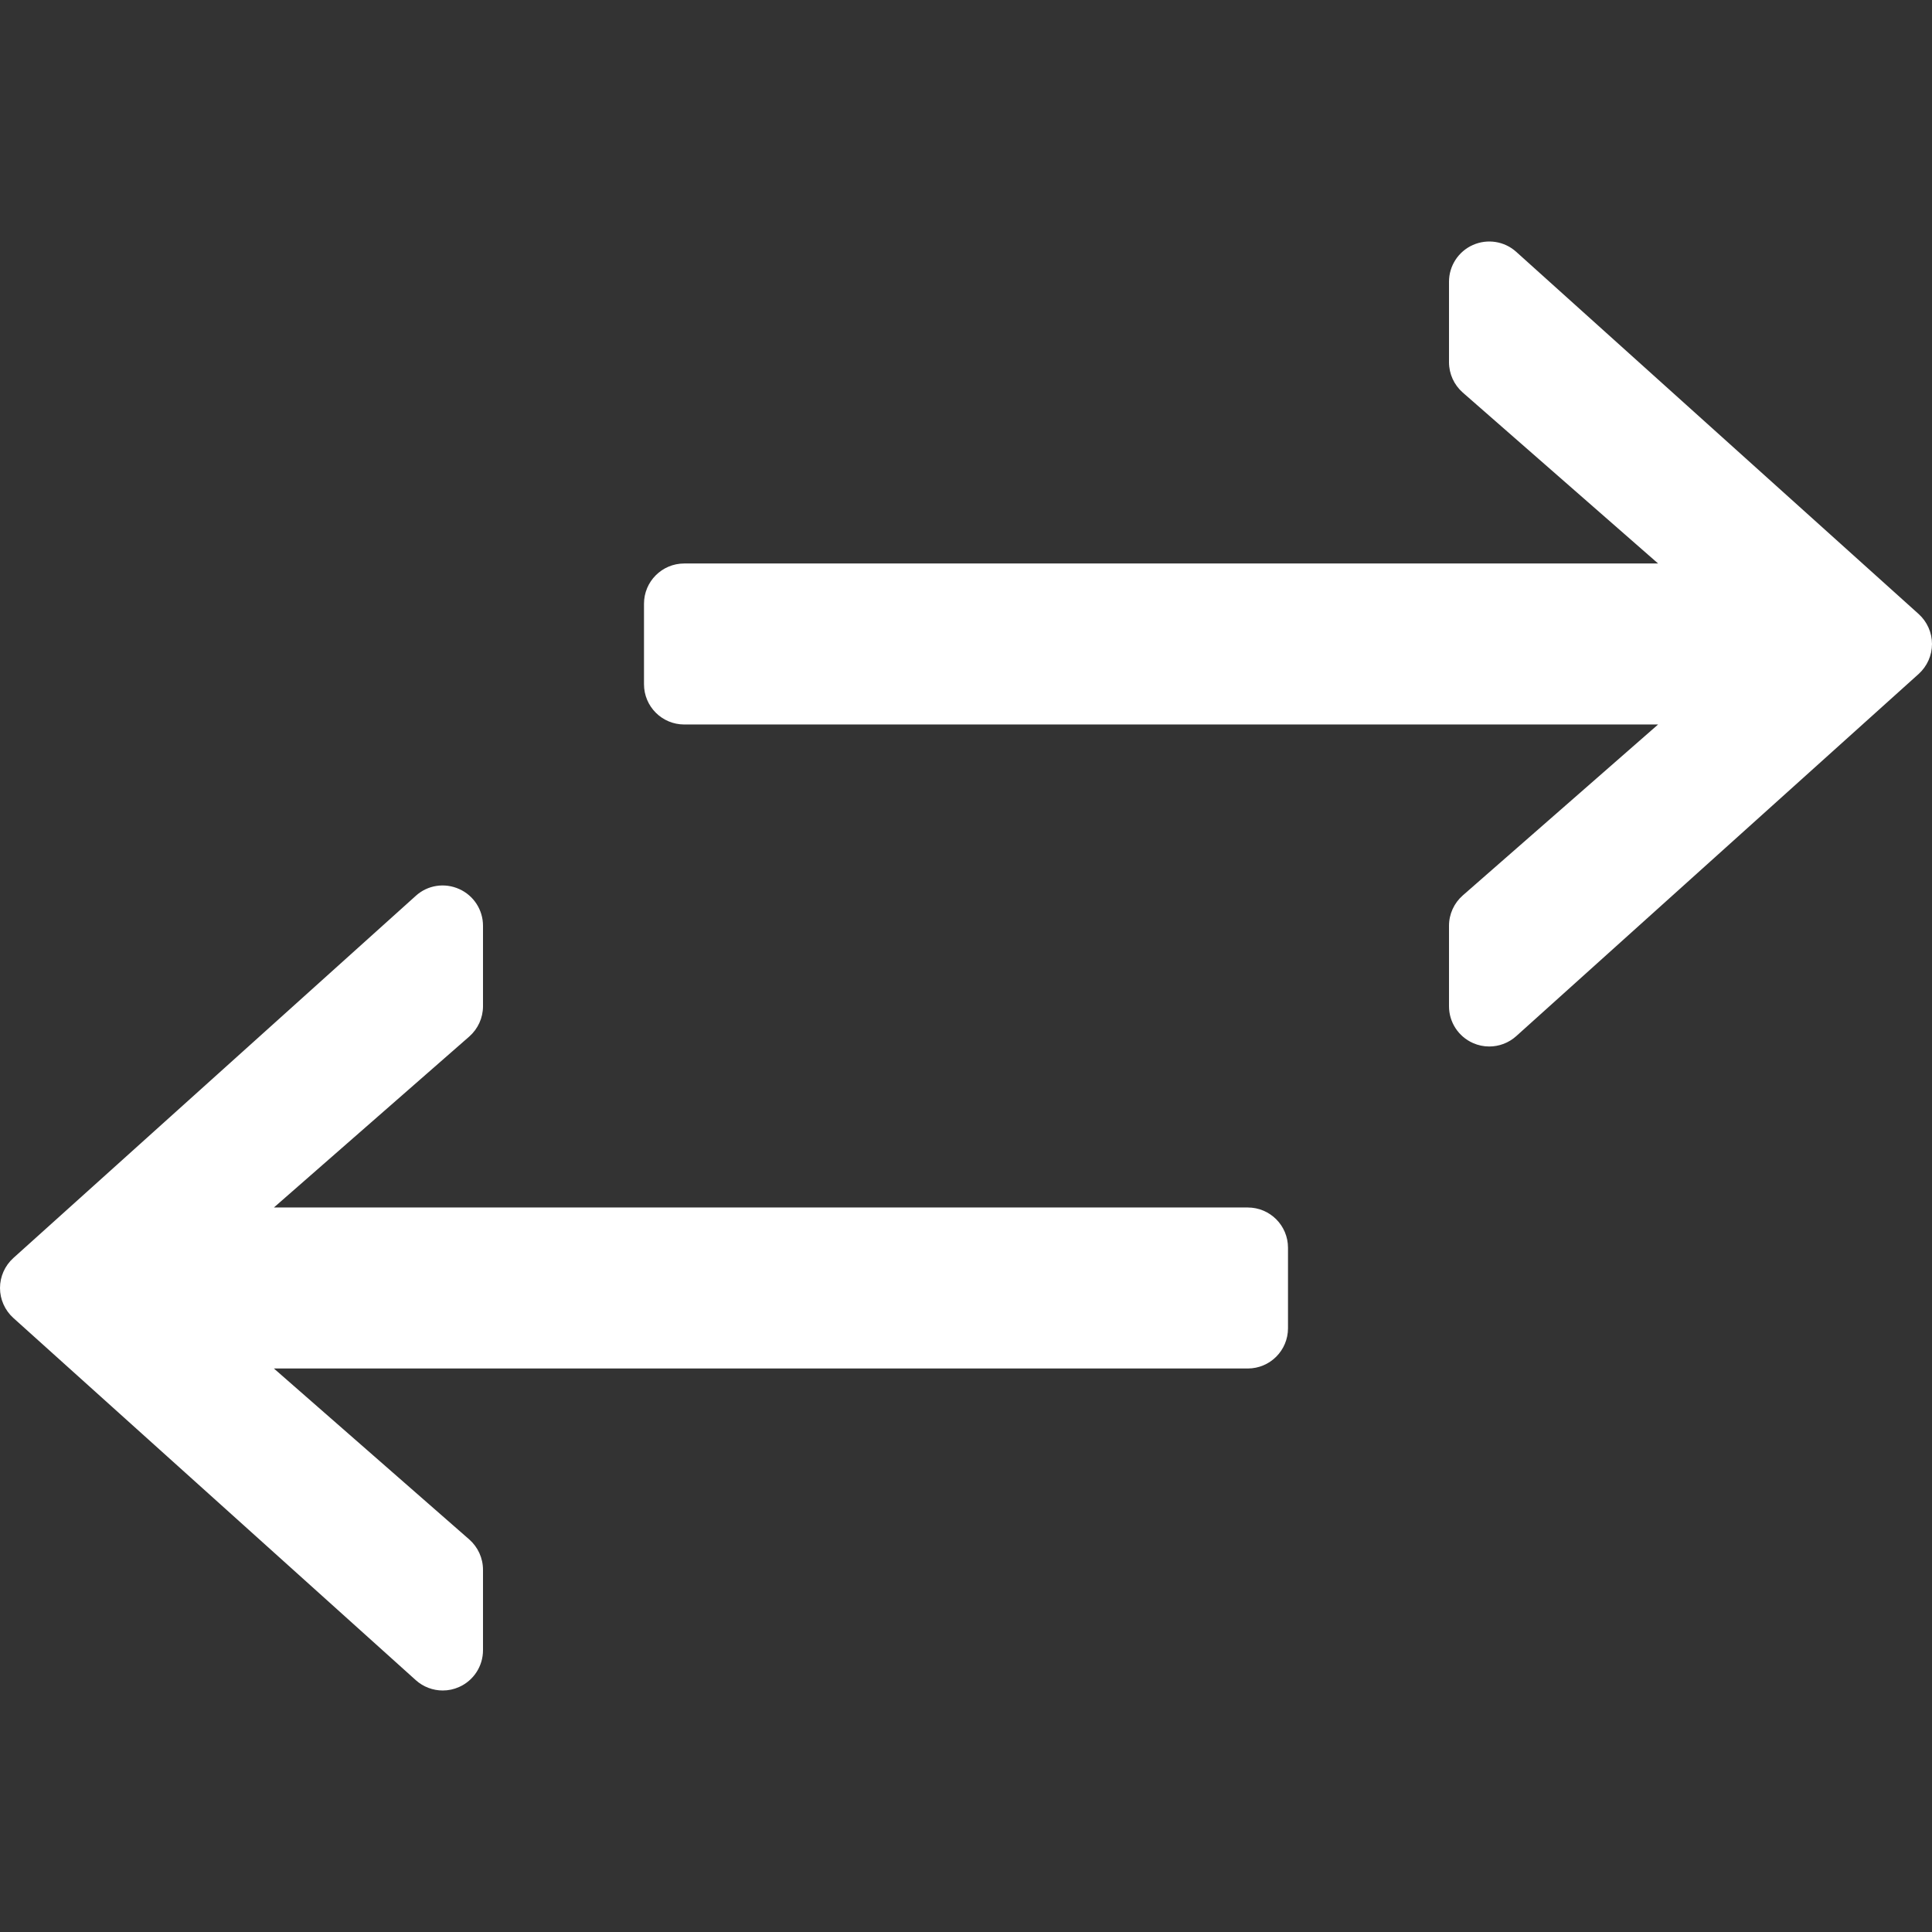 <?xml version="1.0" encoding="iso-8859-1"?>
<!-- Generator: Adobe Illustrator 19.0.0, SVG Export Plug-In . SVG Version: 6.00 Build 0)  -->
<svg xmlns="http://www.w3.org/2000/svg" xmlns:xlink="http://www.w3.org/1999/xlink" version="1.1" id="Capa_1" x="0px" y="0px" viewBox="0 0 512 512" style="enable-background:new 0 0 512 512;" xml:space="preserve" width="512px" height="512px">
<rect x="0" y="0" width="512" height="512" fill="#333333" stroke="none"/>
<g>
	<g>
		<g>
			<path d="M330.667,319.998H72.586l51.768-45.302c2.312-2.031,3.646-4.958,3.646-8.031v-21.333c0-4.208-2.479-8.031-6.333-9.74     c-3.854-1.719-8.354-1.042-11.479,1.813l-106.667,96C1.292,335.425,0,338.31,0,341.331c0,3.021,1.292,5.906,3.521,7.927     l106.667,96c2,1.802,4.563,2.74,7.146,2.74c1.479,0,2.938-0.302,4.333-0.927c3.854-1.708,6.333-5.531,6.333-9.74v-21.333     c0-3.073-1.334-6-3.646-8.031l-51.768-45.302h258.081c5.896,0,10.667-4.771,10.667-10.667v-21.333     C341.333,324.769,336.563,319.998,330.667,319.998z" fill="#FFFFFF"/>
			<path d="M508.479,162.737l-106.667-96c-3.125-2.823-7.646-3.521-11.479-1.813c-3.854,1.708-6.333,5.531-6.333,9.74v21.333     c0,3.073,1.333,6,3.646,8.031l51.768,45.302H181.333c-5.896,0-10.667,4.771-10.667,10.667v21.333     c0,5.896,4.771,10.667,10.667,10.667h258.081L387.646,237.3c-2.313,2.031-3.646,4.958-3.646,8.031v21.333     c0,4.208,2.479,8.031,6.333,9.74c1.396,0.625,2.854,0.927,4.333,0.927c2.583,0,5.146-0.938,7.146-2.74l106.667-96     c2.229-2.021,3.521-4.906,3.521-7.927S510.708,164.758,508.479,162.737z" fill="#FFFFFF"/>
		</g>
	</g>
</g>
<g>
</g>
<g>
</g>
<g>
</g>
<g>
</g>
<g>
</g>
<g>
</g>
<g>
</g>
<g>
</g>
<g>
</g>
<g>
</g>
<g>
</g>
<g>
</g>
<g>
</g>
<g>
</g>
<g>
</g>
</svg>
